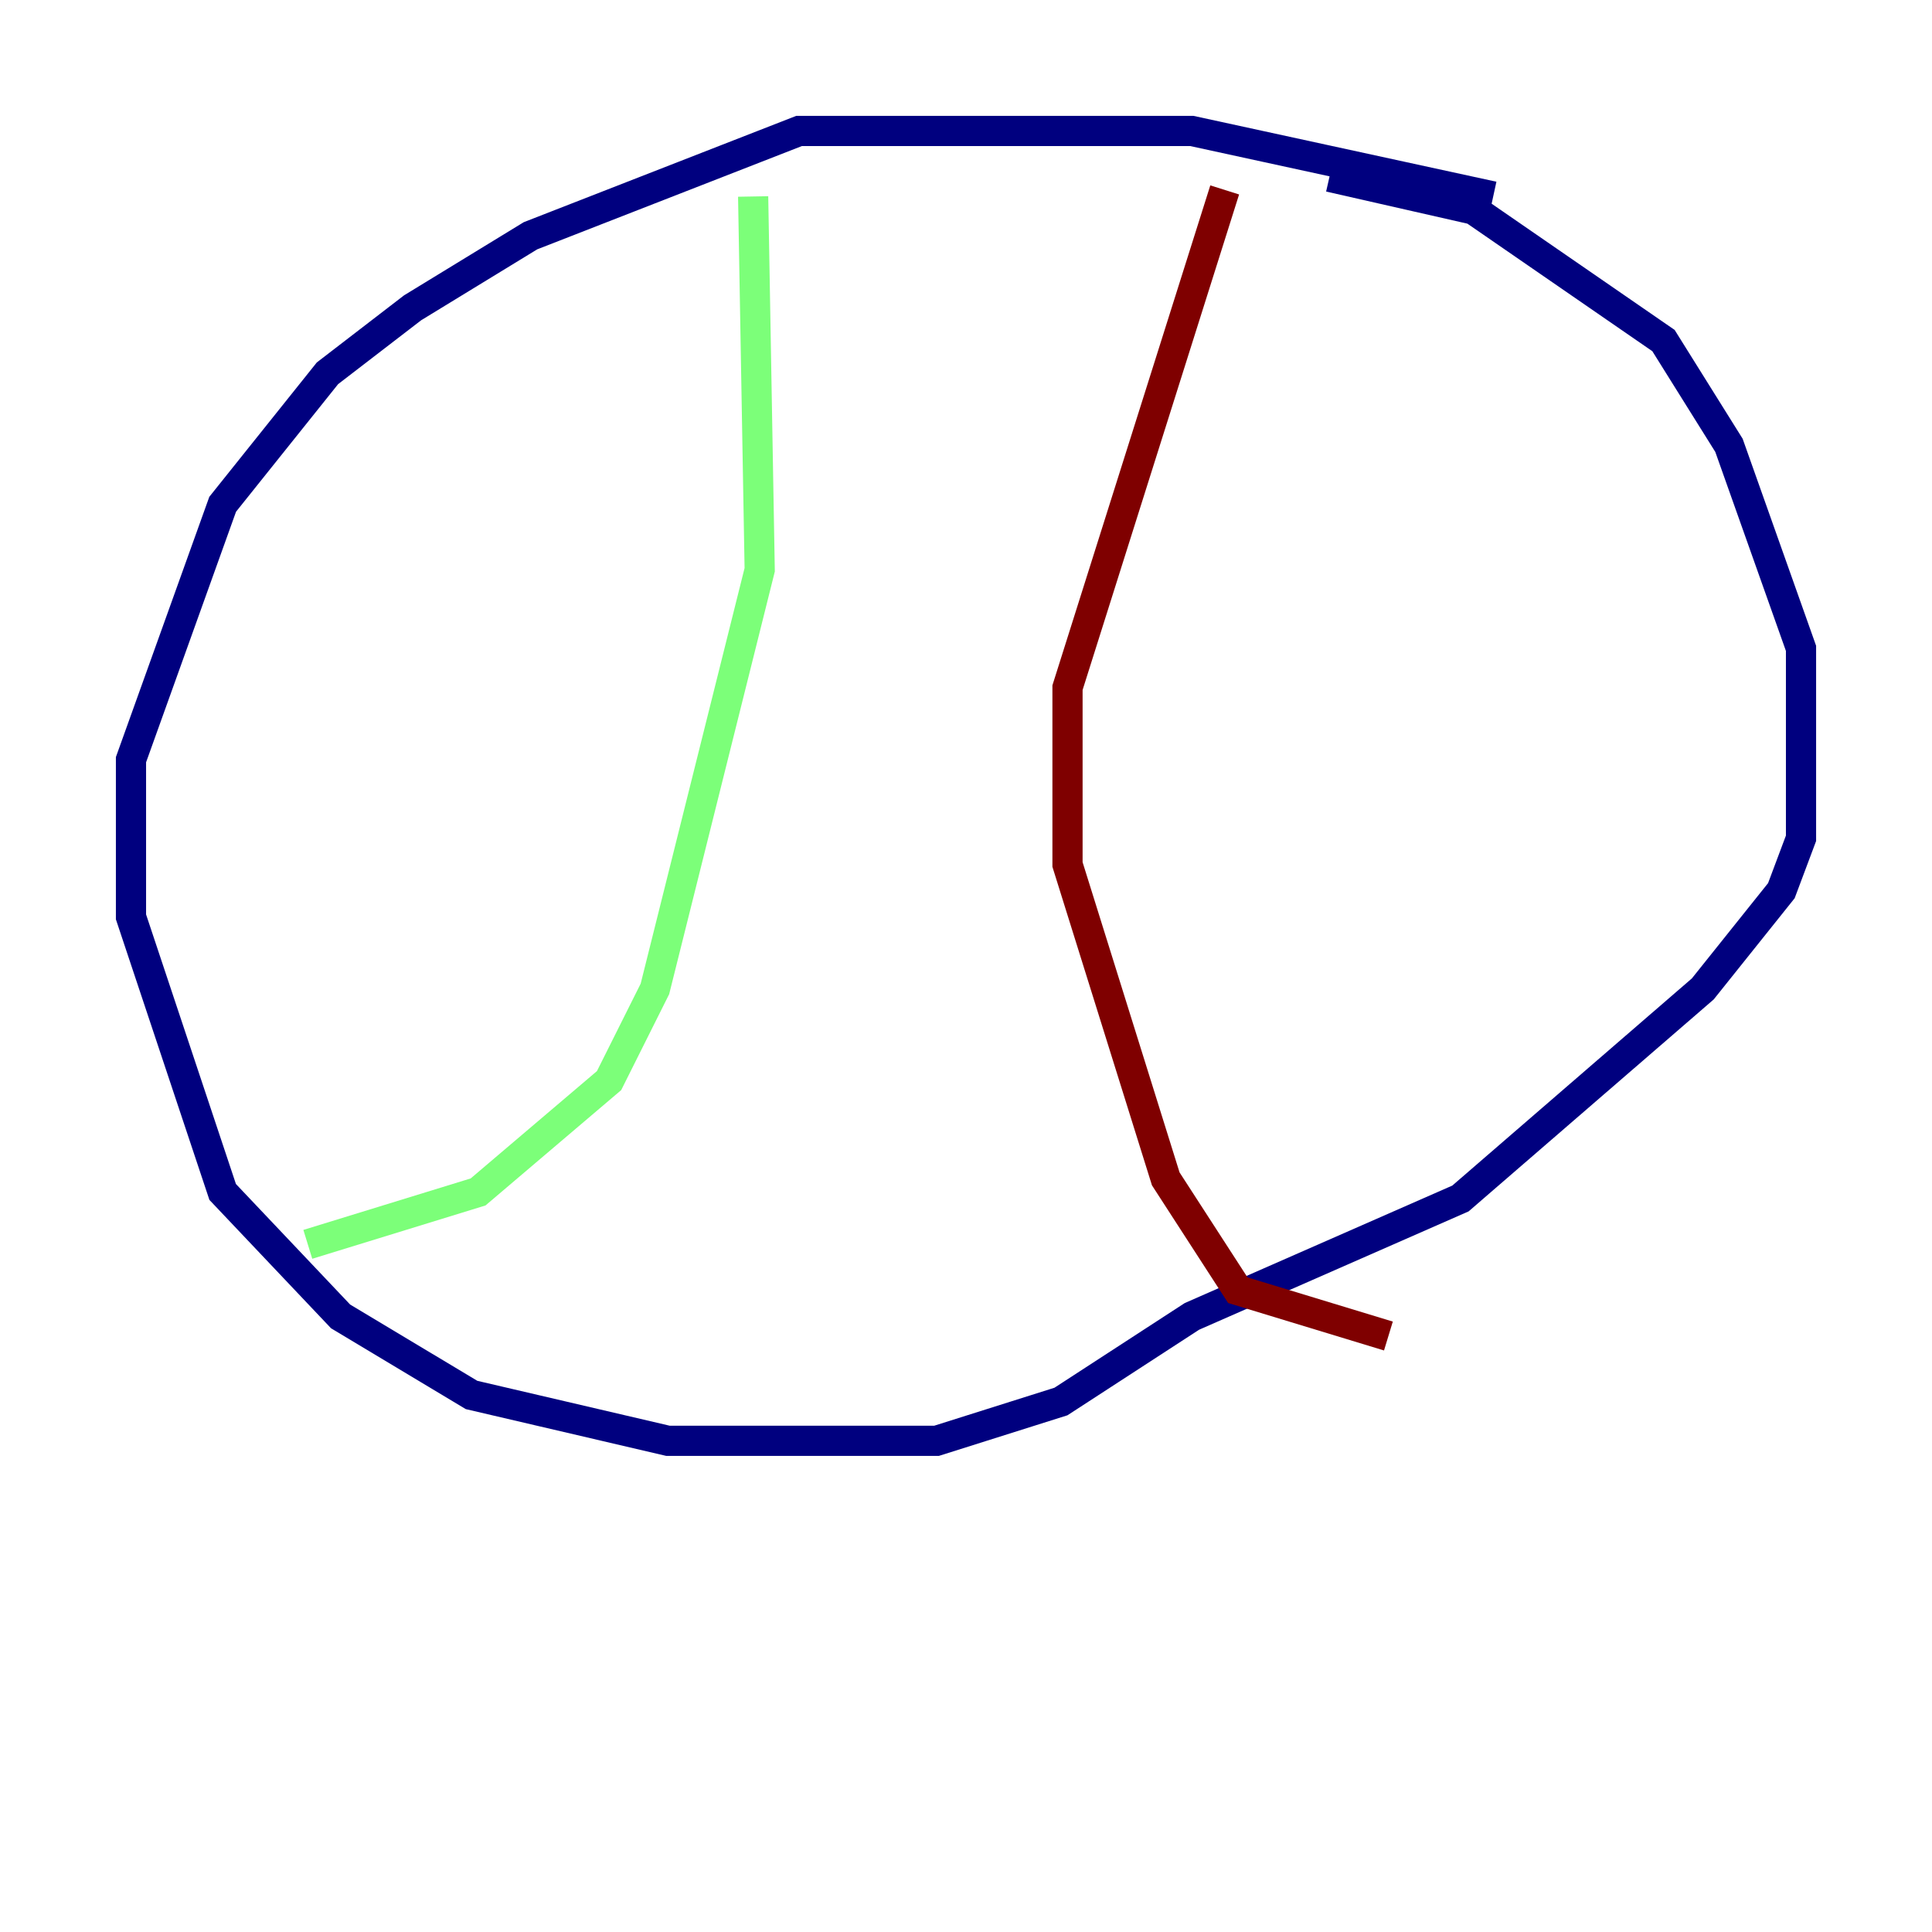 <?xml version="1.0" encoding="utf-8" ?>
<svg baseProfile="tiny" height="128" version="1.2" viewBox="0,0,128,128" width="128" xmlns="http://www.w3.org/2000/svg" xmlns:ev="http://www.w3.org/2001/xml-events" xmlns:xlink="http://www.w3.org/1999/xlink"><defs /><polyline fill="none" points="98.929,13.017 78.969,8.678 52.936,8.678 35.146,15.62 27.336,20.393 21.695,24.732 14.752,33.41 8.678,50.332 8.678,60.746 14.752,78.969 22.563,87.214 31.241,92.42 44.258,95.458 62.047,95.458 70.291,92.854 78.969,87.214 96.759,79.403 112.814,65.519 118.02,59.01 119.322,55.539 119.322,42.956 114.549,29.505 110.21,22.563 97.627,13.885 88.081,11.715" stroke="#00007f" stroke-width="2" /><polyline fill="none" points="49.898,13.017 50.332,37.749 43.39,65.519 40.352,71.593 31.675,78.969 20.393,82.441" stroke="#7cff79" stroke-width="2" /><polyline fill="none" points="81.139,12.583 70.725,45.559 70.725,57.275 77.234,78.102 82.007,85.478 91.986,88.515" stroke="#7f0000" stroke-width="2" /></svg>